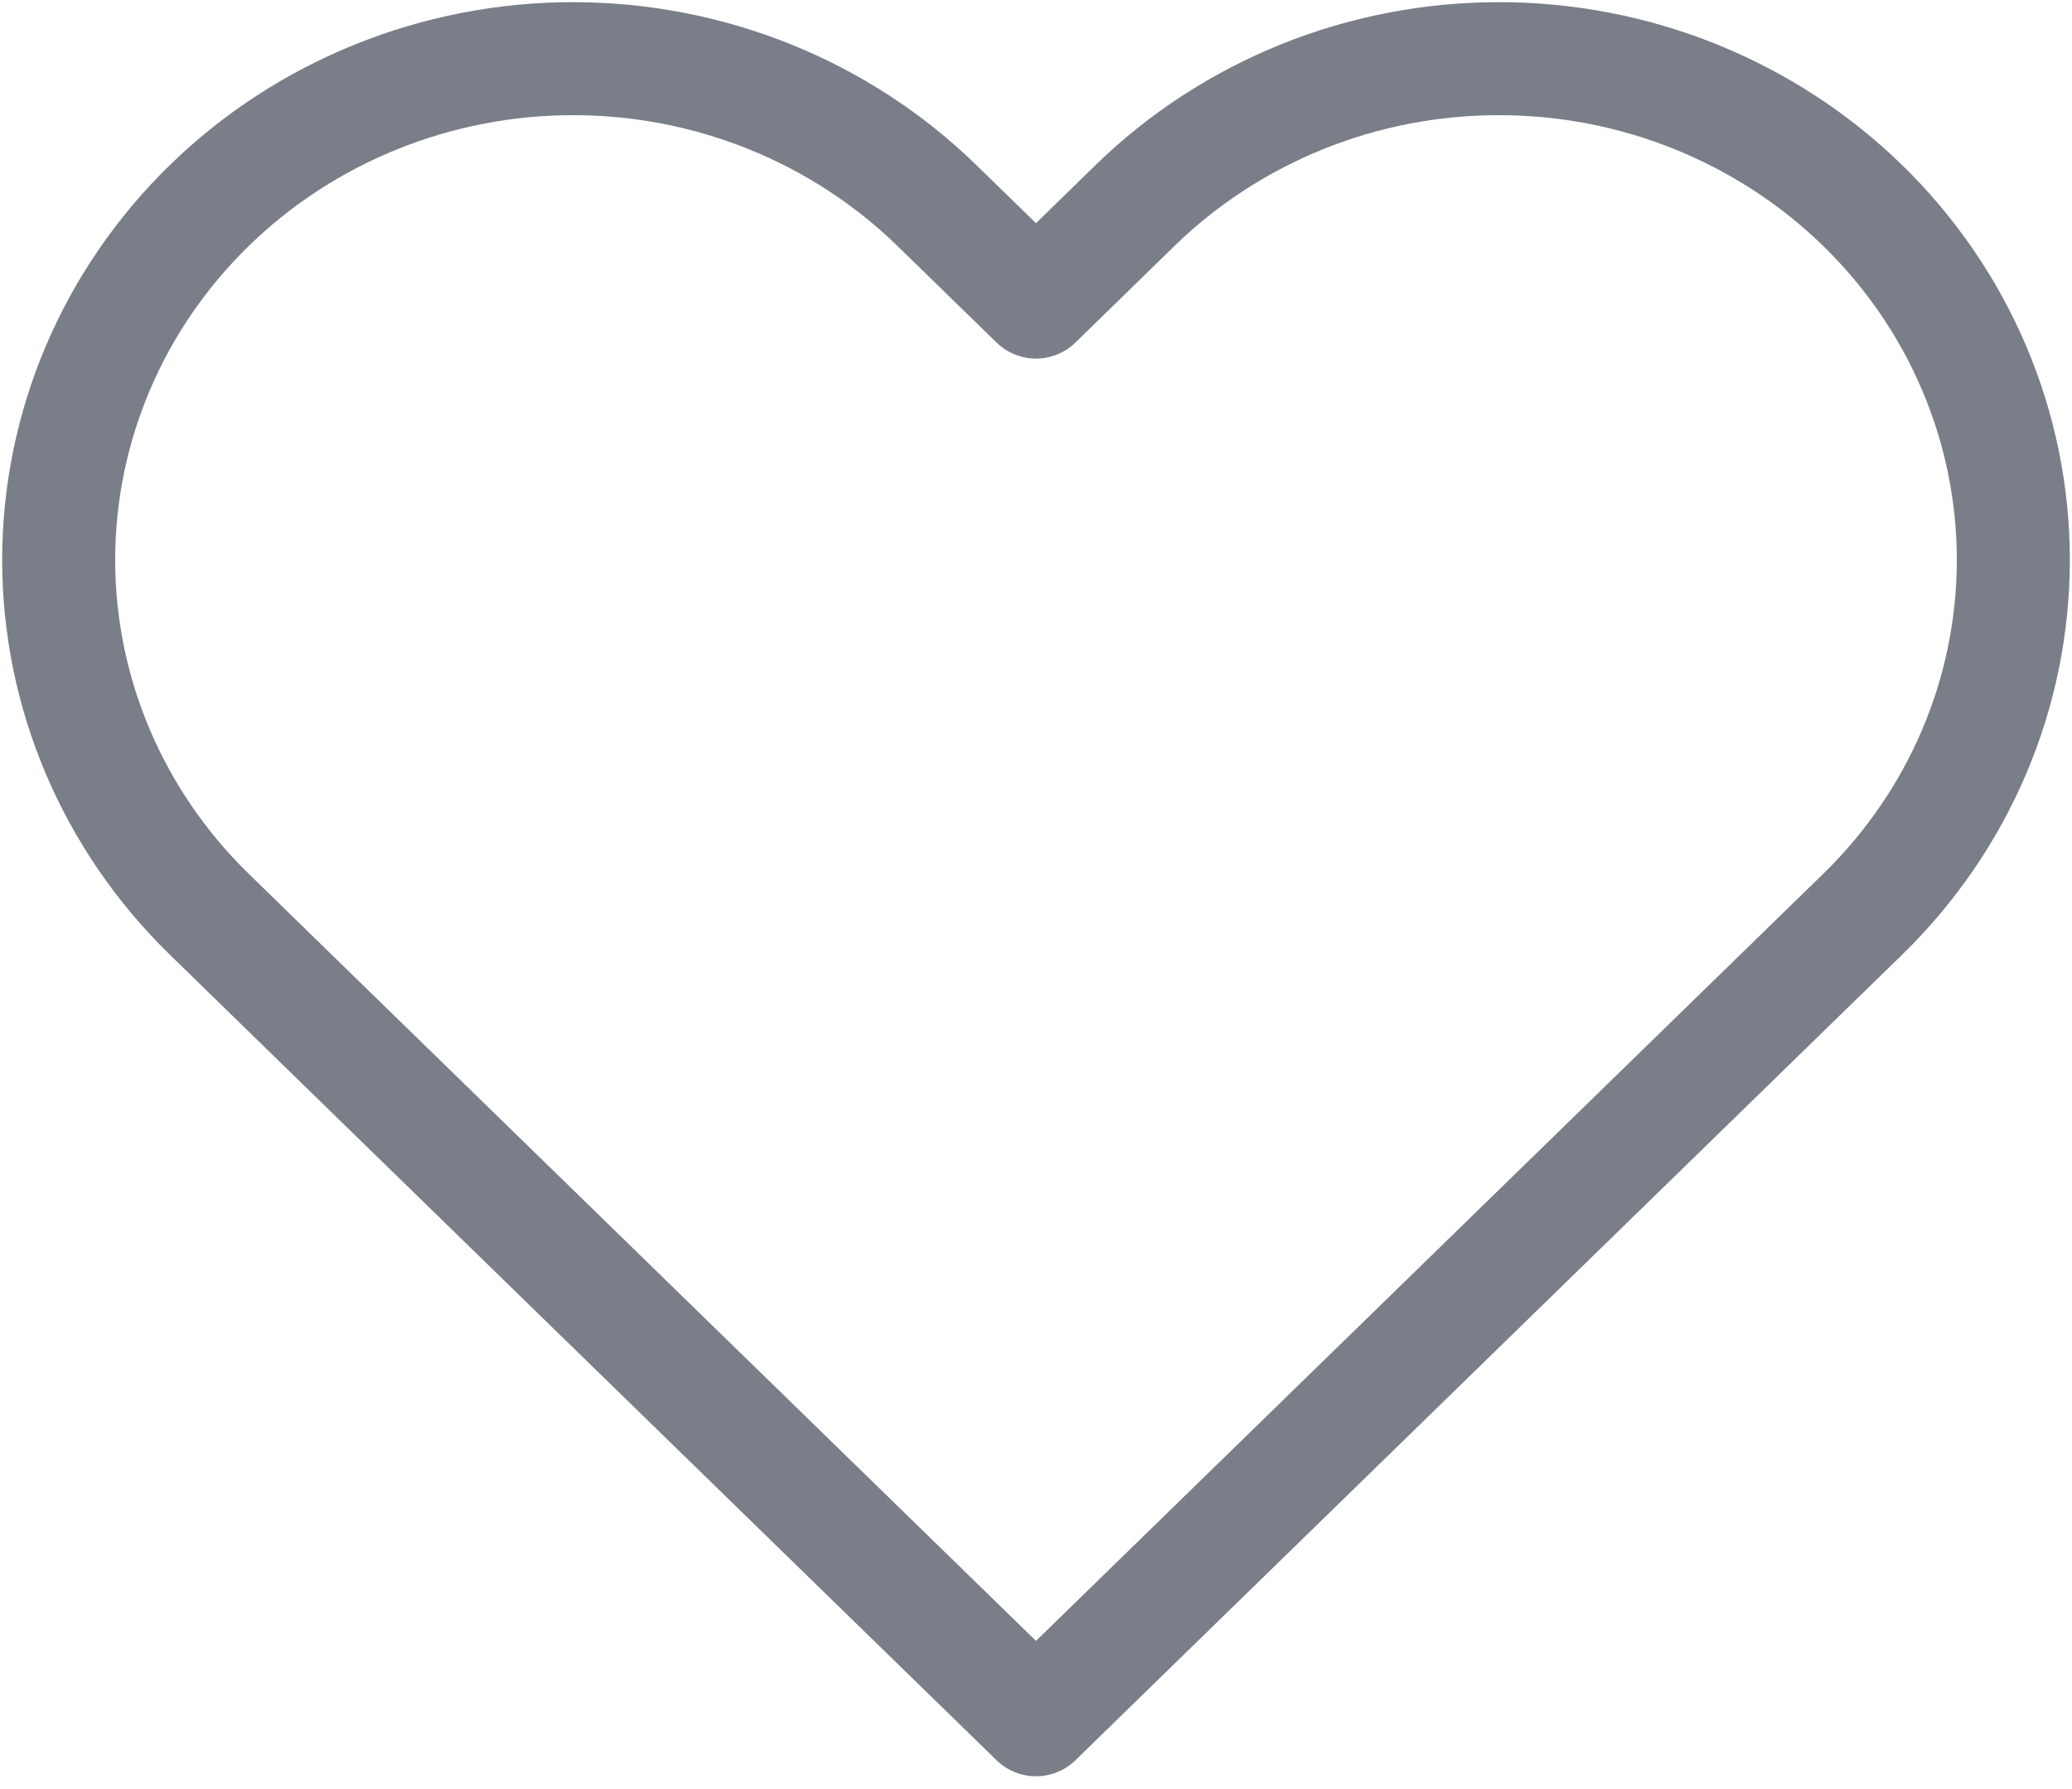 <svg width="22" height="19" viewBox="0 0 22 19" fill="none" xmlns="http://www.w3.org/2000/svg">
<path opacity="0.9" d="M19.777 2.182C19.27 1.688 18.668 1.296 18.005 1.028C17.342 0.76 16.632 0.623 15.915 0.623C15.197 0.623 14.487 0.76 13.824 1.028C13.161 1.296 12.559 1.688 12.052 2.182L11 3.208L9.947 2.182C8.923 1.184 7.534 0.623 6.085 0.623C4.636 0.623 3.247 1.184 2.223 2.182C1.198 3.181 0.623 4.535 0.623 5.946C0.623 7.358 1.198 8.712 2.223 9.71L3.275 10.736L11 18.264L18.724 10.736L19.777 9.71C20.284 9.216 20.687 8.629 20.961 7.984C21.236 7.338 21.377 6.645 21.377 5.946C21.377 5.247 21.236 4.555 20.961 3.909C20.687 3.263 20.284 2.677 19.777 2.182V2.182Z" stroke="#2B3443" stroke-opacity="0.7" stroke-width="1.2" stroke-linecap="round" stroke-linejoin="round"/>
</svg>

